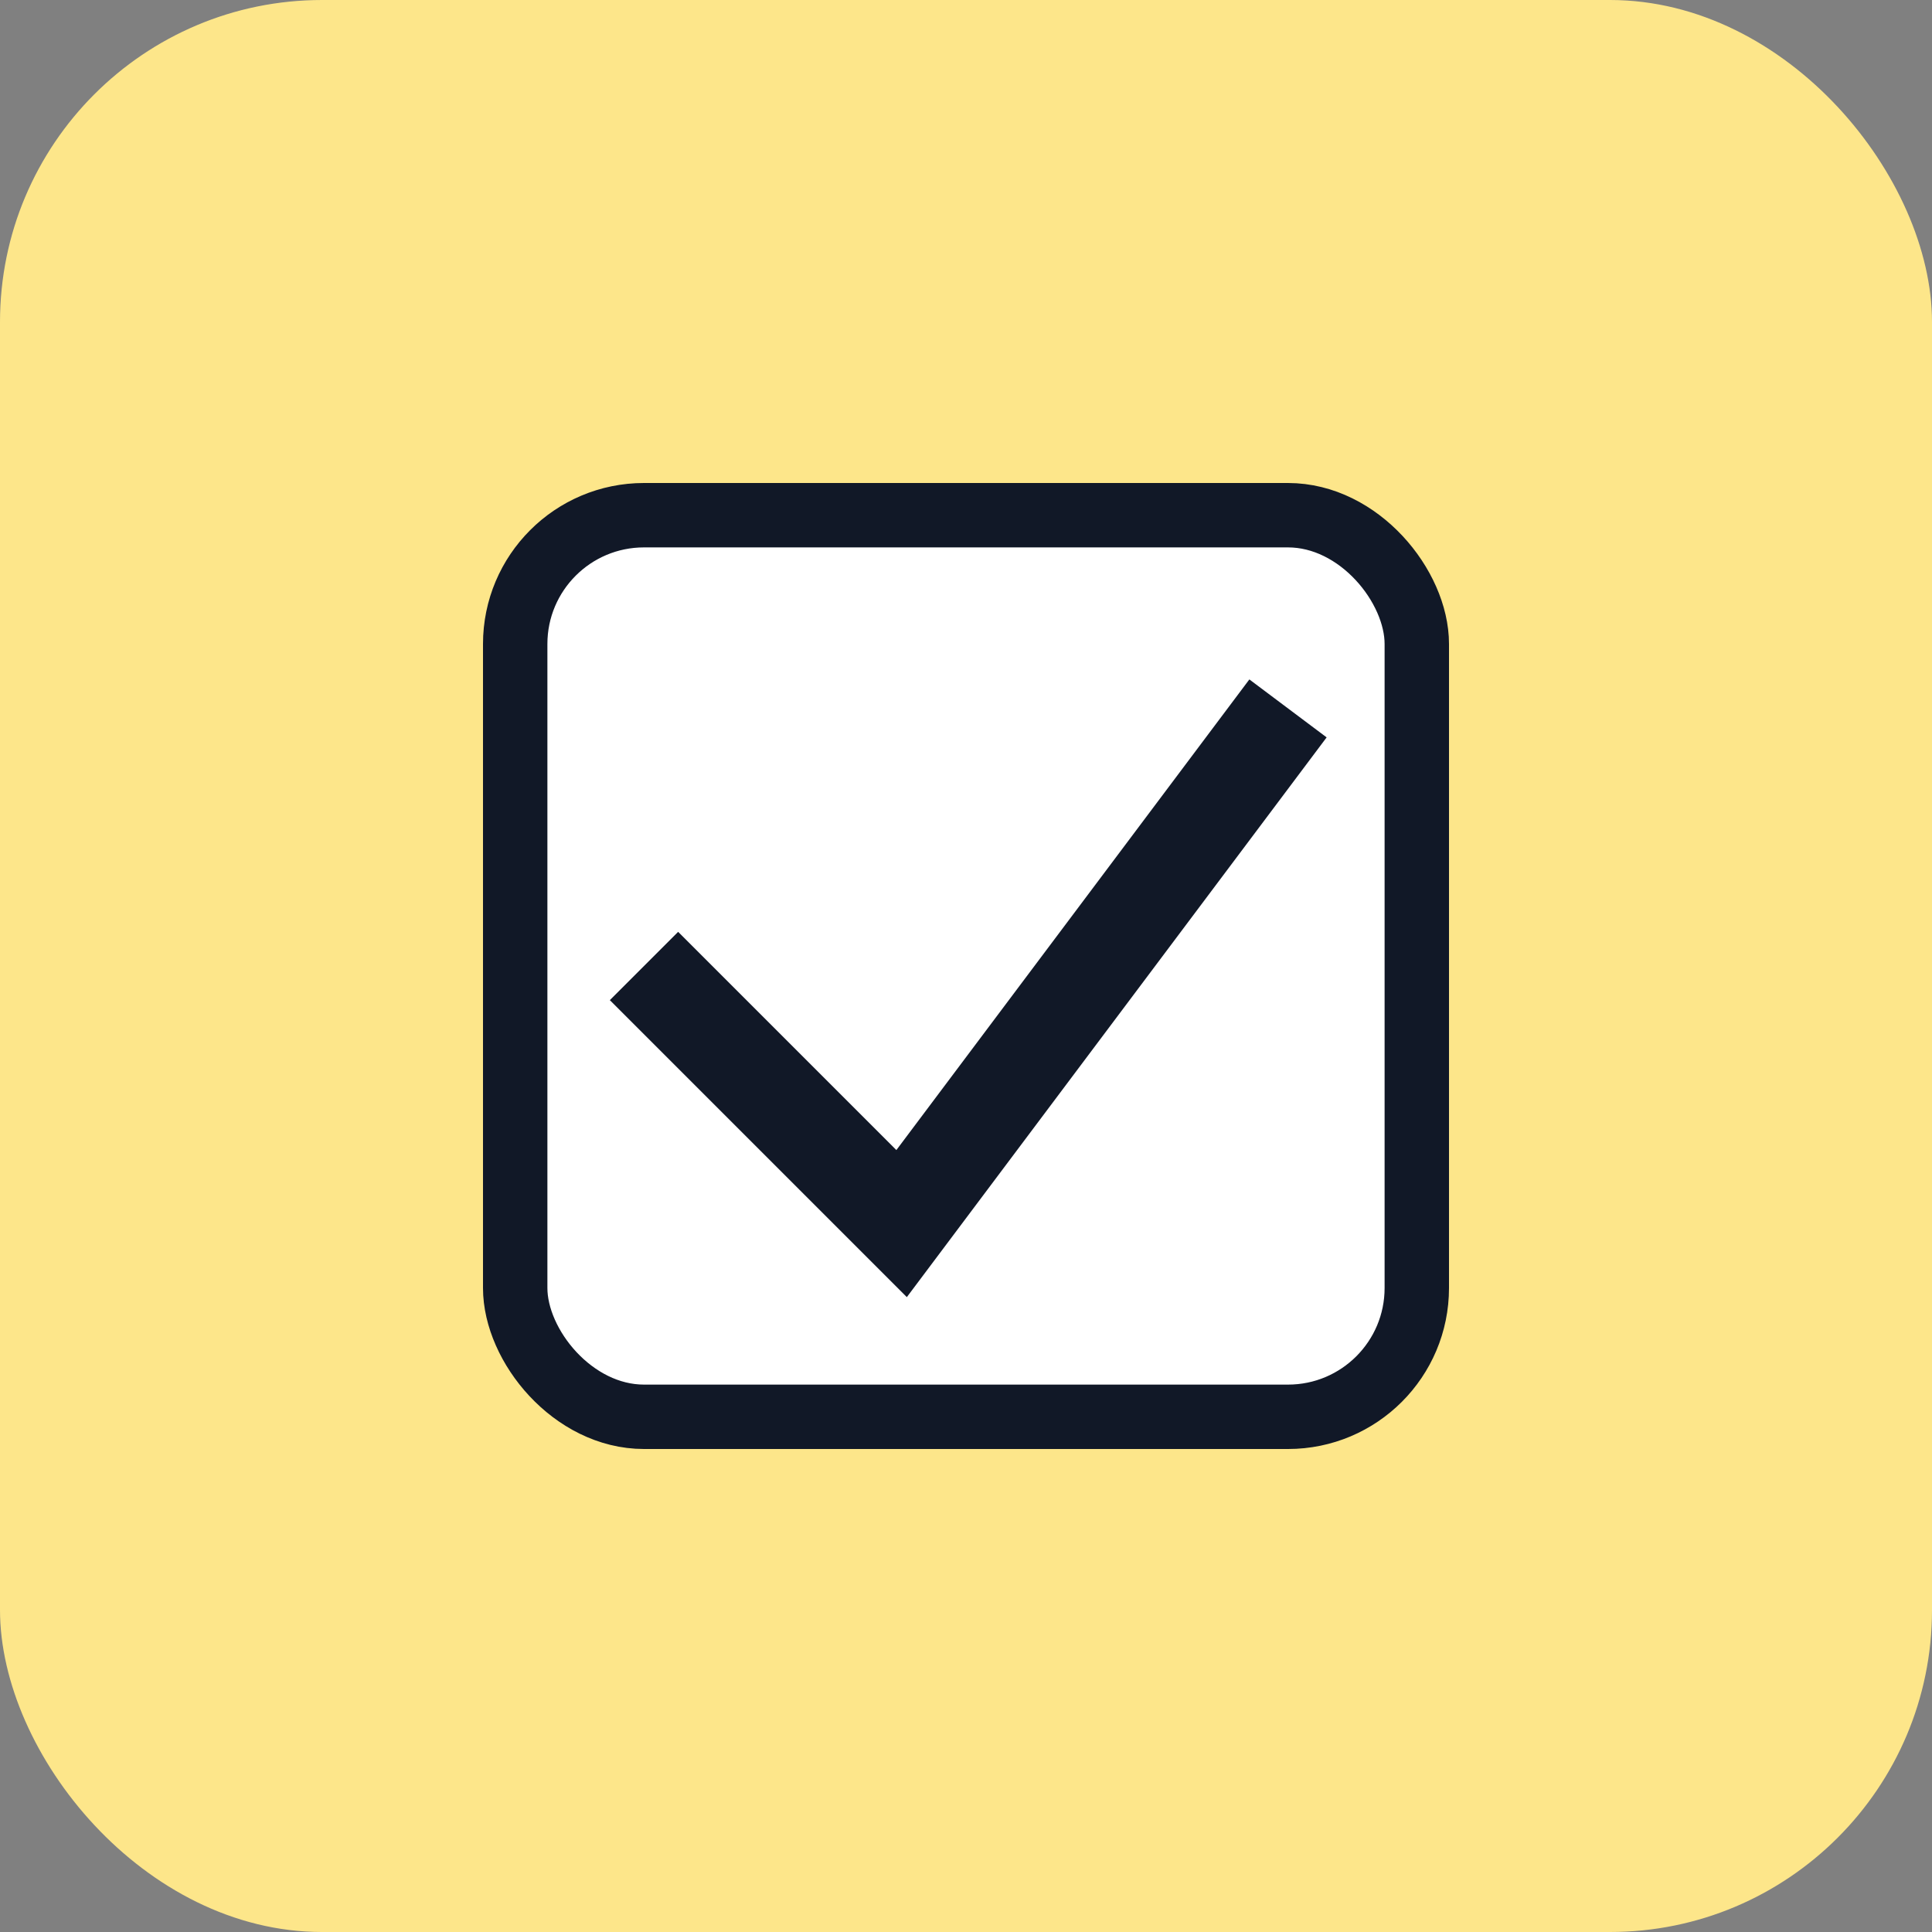 <svg width="60" height="60" viewBox="0 0 60 60" xmlns="http://www.w3.org/2000/svg">
  <rect x="0" y="0" width="60" height="60" fill="#808080" stroke="none"/>
  <!-- Background -->
  <rect width="60" height="60" rx="10" fill="#fde68a"/> <!-- bg-yellow-300 -->

  <!-- Checkbox -->
  <rect x="16" y="16" width="28" height="28" rx="4" fill="white" stroke="#111827" stroke-width="2"/>
  <polyline points="20,30 28,38 40,22" fill="none" stroke="#111827" stroke-width="3" />
</svg>
